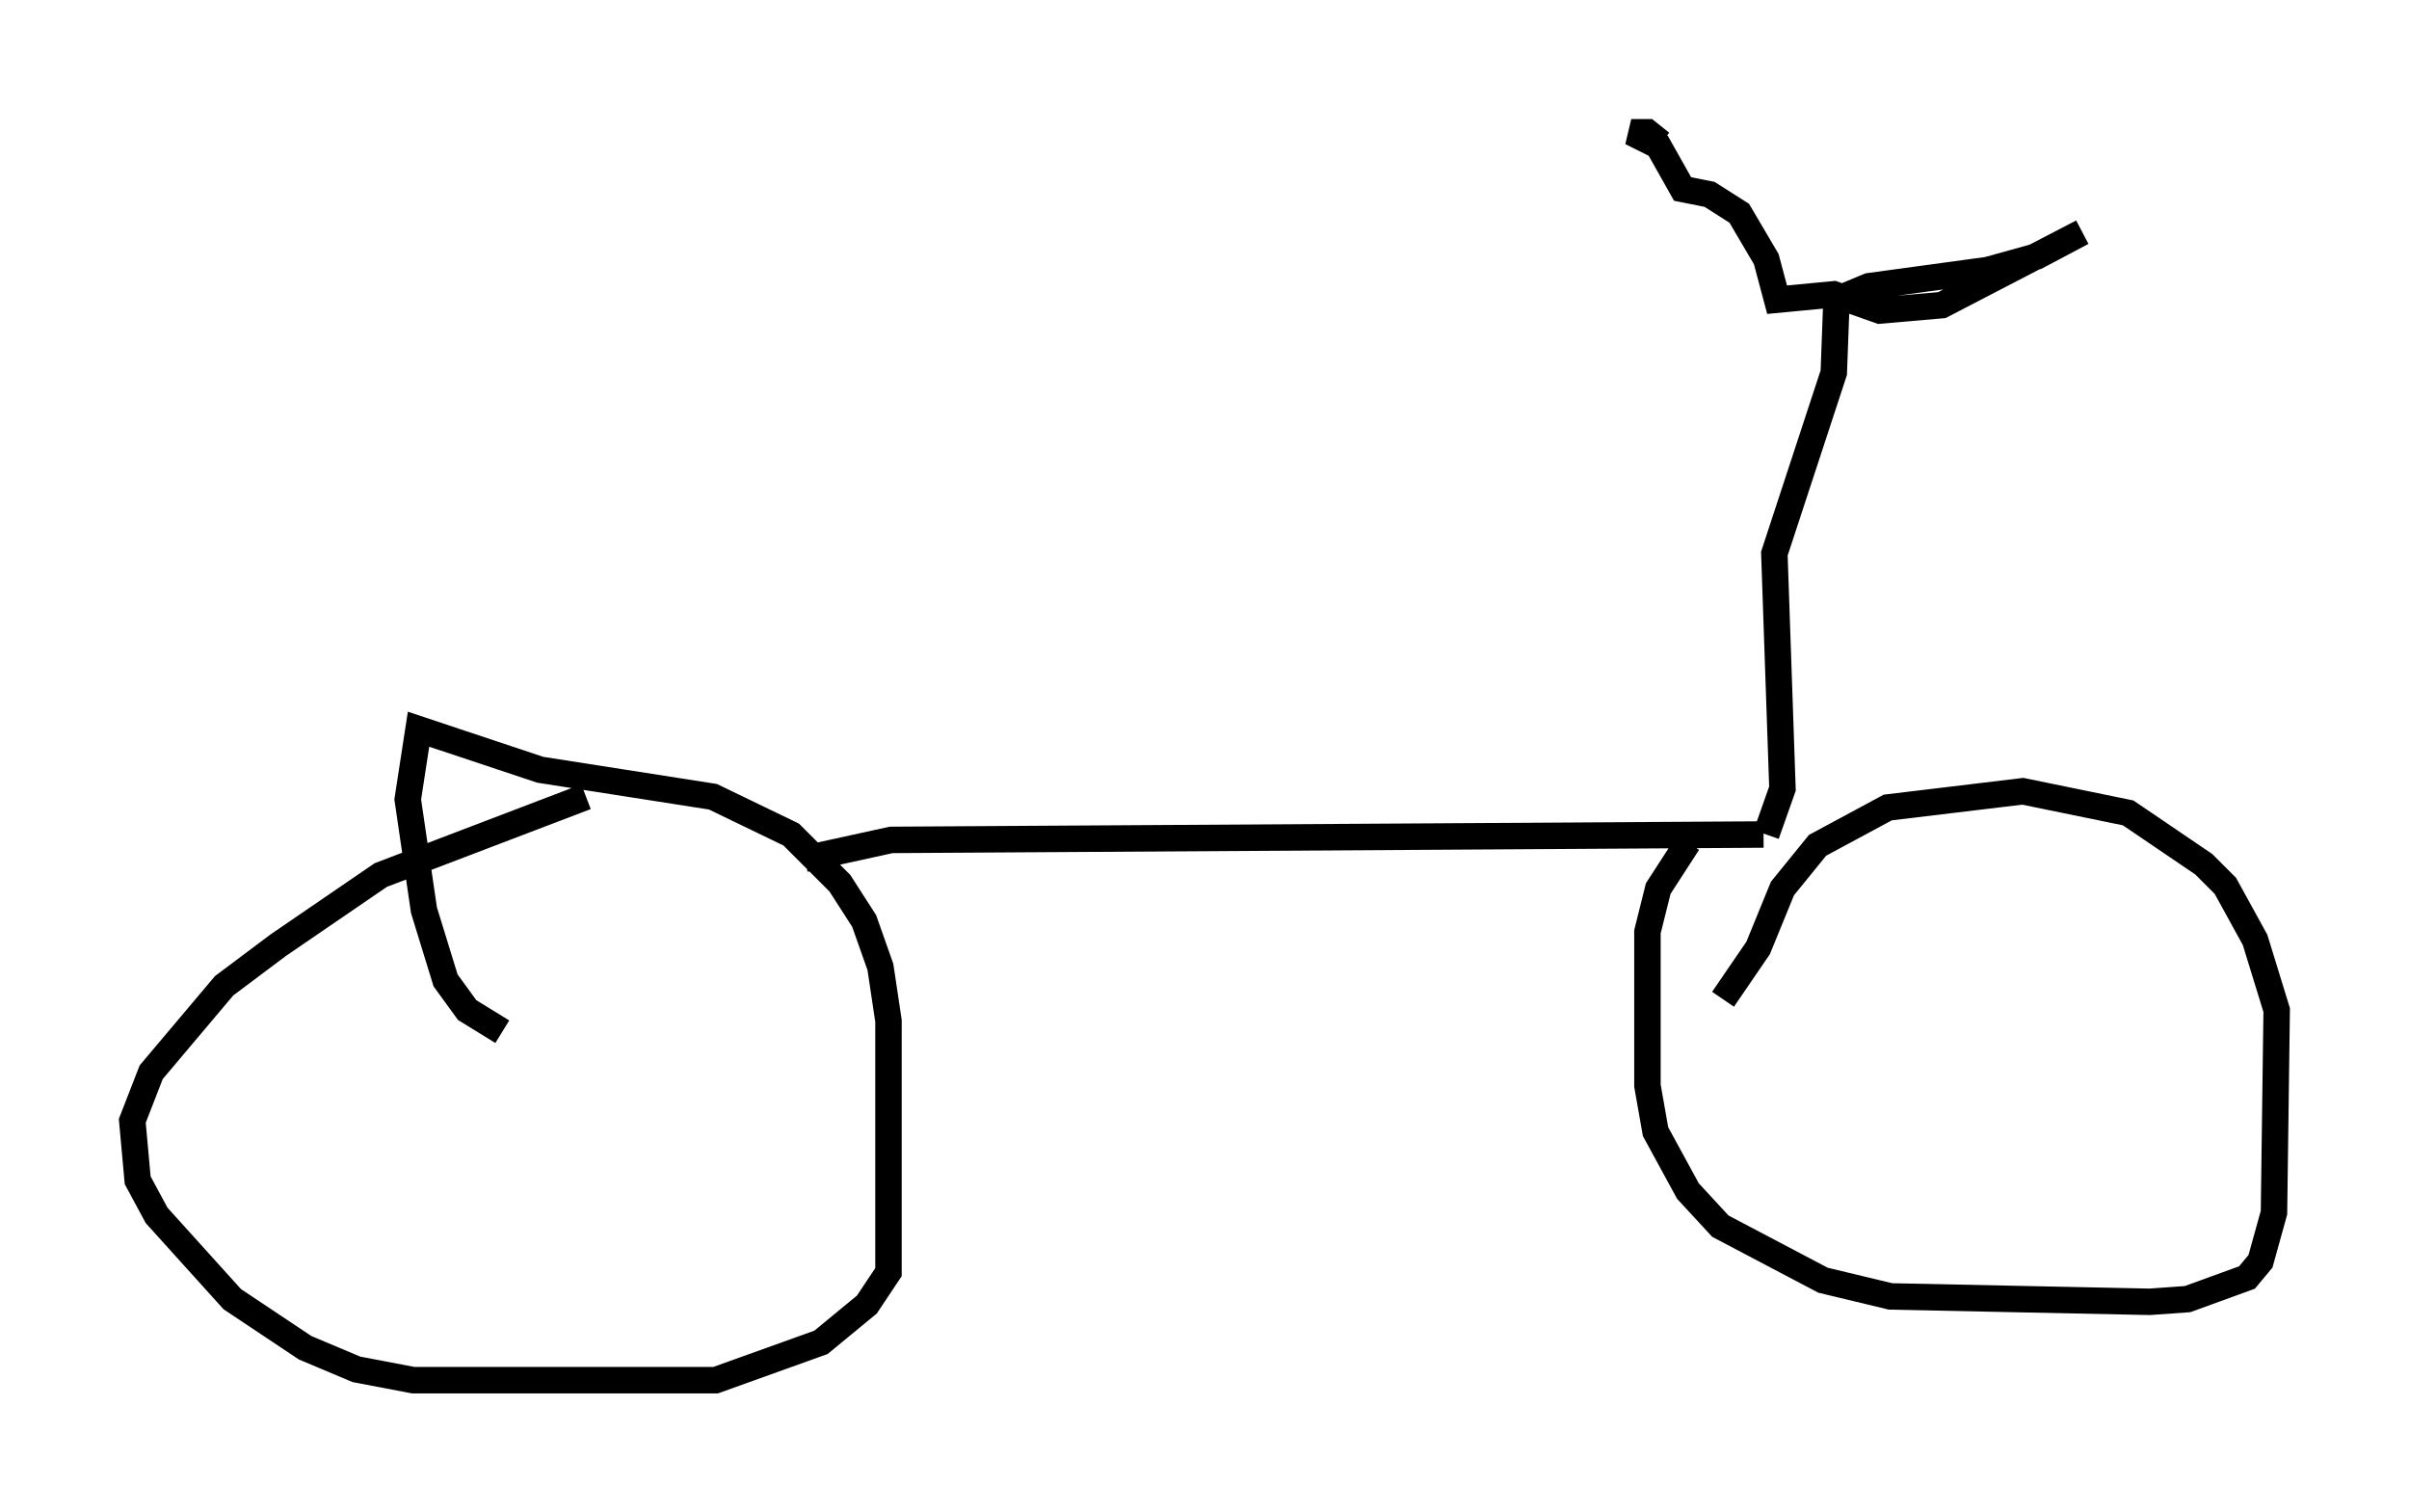 <?xml version="1.0" encoding="utf-8" ?>
<svg baseProfile="full" height="57.163" version="1.1" width="91.055" xmlns="http://www.w3.org/2000/svg" xmlns:ev="http://www.w3.org/2001/xml-events" xmlns:xlink="http://www.w3.org/1999/xlink"><defs /><rect fill="white" height="57.163" width="91.055" x="0" y="0" /><path d="M25.315, 29.602 m-3.165, 0.51 l-7.758, 2.96 -3.879, 2.654 l-2.042, 1.531 -2.756, 3.267 l-0.715, 1.838 0.204, 2.246 l0.715, 1.327 2.858, 3.165 l2.756, 1.838 1.94, 0.817 l2.144, 0.408 11.433, 0.0 l3.981, -1.429 1.735, -1.429 l0.817, -1.225 0.0, -9.494 l-0.306, -2.042 -0.613, -1.735 l-0.919, -1.429 -1.838, -1.838 l-2.96, -1.429 -6.533, -1.021 l-4.594, -1.531 -0.408, 2.654 l0.613, 4.185 0.817, 2.654 l0.817, 1.123 1.327, 0.817 m44.815, -7.146 l-1.123, 1.735 -0.408, 1.633 l0.0, 5.819 0.306, 1.735 l1.225, 2.246 1.225, 1.327 l3.879, 2.042 2.552, 0.613 l9.8, 0.204 1.429, -0.102 l2.246, -0.817 0.51, -0.613 l0.51, -1.838 0.102, -7.656 l-0.817, -2.654 -1.123, -2.042 l-0.817, -0.817 -2.858, -1.94 l-3.981, -0.817 -5.104, 0.613 l-2.654, 1.429 -1.327, 1.633 l-0.919, 2.246 -1.327, 1.94 m-34.709, -5.308 l3.267, -0.715 32.973, -0.204 m0.102, 0.0 l0.613, -1.735 -0.306, -8.881 l2.246, -6.84 0.102, -2.756 l1.225, -0.51 4.492, -0.613 l1.838, -0.51 1.735, -0.919 l-5.308, 2.756 -2.348, 0.204 l-1.735, -0.613 -2.144, 0.204 l-0.408, -1.531 -1.021, -1.735 l-1.123, -0.715 -1.021, -0.204 l-0.919, -1.633 -1.021, -0.51 l0.613, 0.0 0.51, 0.408 " fill="none" stroke="black" stroke-width="1" /></svg>